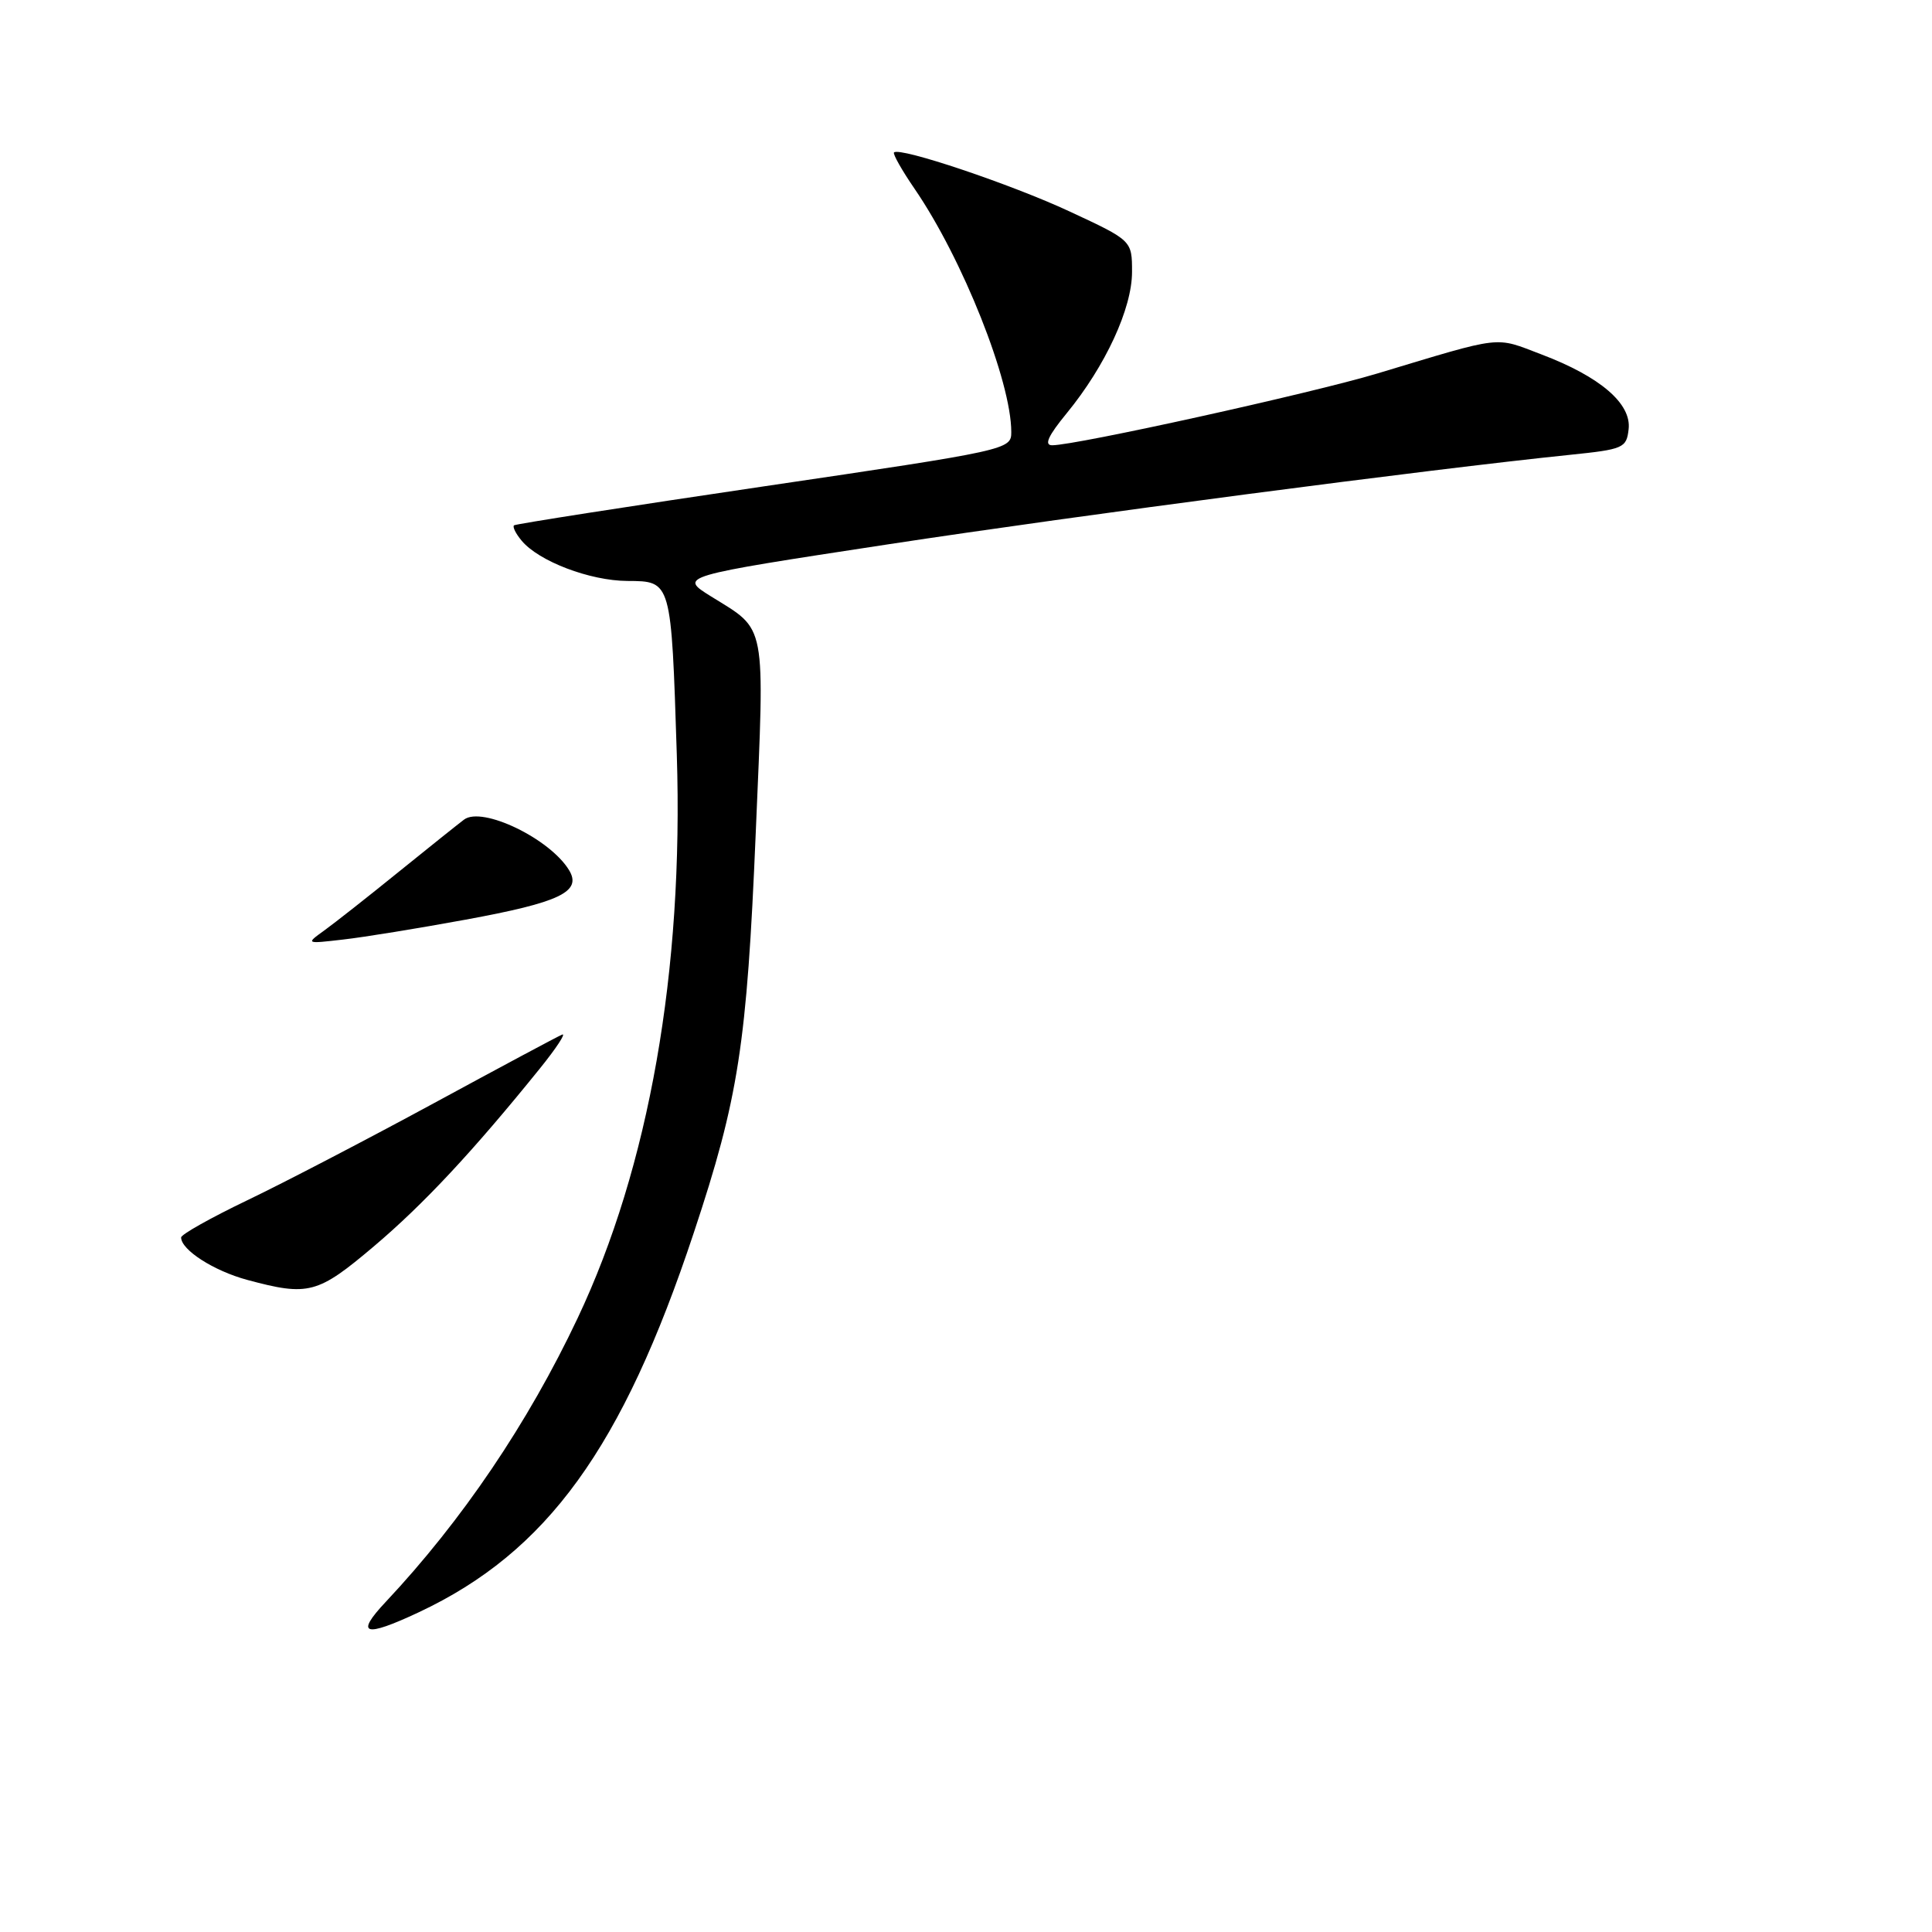 <?xml version="1.0" encoding="UTF-8" standalone="no"?>
<!DOCTYPE svg PUBLIC "-//W3C//DTD SVG 1.1//EN" "http://www.w3.org/Graphics/SVG/1.1/DTD/svg11.dtd" >
<svg xmlns="http://www.w3.org/2000/svg" xmlns:xlink="http://www.w3.org/1999/xlink" version="1.1" viewBox="0 0 256 256">
 <g >
 <path fill="currentColor"
d=" M 55.50 213.63 C 72.49 205.65 82.47 191.88 91.93 163.35 C 97.87 145.47 98.96 138.45 100.14 110.35 C 101.34 81.99 101.65 83.65 94.22 79.03 C 89.93 76.36 89.93 76.36 117.72 72.12 C 143.00 68.27 189.23 62.20 208.00 60.27 C 215.11 59.54 215.52 59.37 215.80 56.88 C 216.20 53.49 212.04 49.92 204.27 46.97 C 197.95 44.57 199.41 44.40 182.50 49.49 C 173.79 52.11 142.58 59.00 139.42 59.00 C 138.32 59.00 138.87 57.77 141.35 54.75 C 146.48 48.49 150.00 40.87 150.00 36.04 C 150.00 31.87 150.00 31.87 141.75 28.03 C 133.98 24.41 119.22 19.45 118.46 20.20 C 118.28 20.39 119.50 22.56 121.19 25.02 C 127.55 34.30 134.00 50.53 134.00 57.25 C 134.00 59.58 133.64 59.66 101.25 64.44 C 83.24 67.10 68.32 69.43 68.11 69.61 C 67.89 69.80 68.34 70.71 69.11 71.63 C 71.37 74.37 78.16 76.95 83.13 76.98 C 88.98 77.01 88.94 76.87 89.68 100.00 C 90.59 128.63 86.01 154.64 76.54 174.66 C 69.97 188.56 61.23 201.48 51.12 212.25 C 47.00 216.63 48.26 217.03 55.50 213.63 Z  M 49.56 165.13 C 56.15 159.55 62.69 152.54 71.53 141.59 C 73.72 138.88 75.04 136.86 74.49 137.09 C 73.93 137.31 66.28 141.41 57.49 146.18 C 48.69 150.95 37.56 156.75 32.75 159.05 C 27.94 161.36 24.00 163.57 24.00 163.97 C 24.00 165.62 28.32 168.39 32.75 169.59 C 40.89 171.78 42.08 171.46 49.56 165.13 Z  M 61.69 121.86 C 74.19 119.57 77.13 118.16 75.41 115.31 C 72.88 111.13 63.90 106.80 61.49 108.60 C 60.82 109.10 56.94 112.20 52.86 115.50 C 48.79 118.80 44.34 122.30 42.97 123.29 C 40.50 125.07 40.50 125.07 45.50 124.49 C 48.25 124.18 55.54 122.99 61.69 121.86 Z "/>
</g>
</svg>